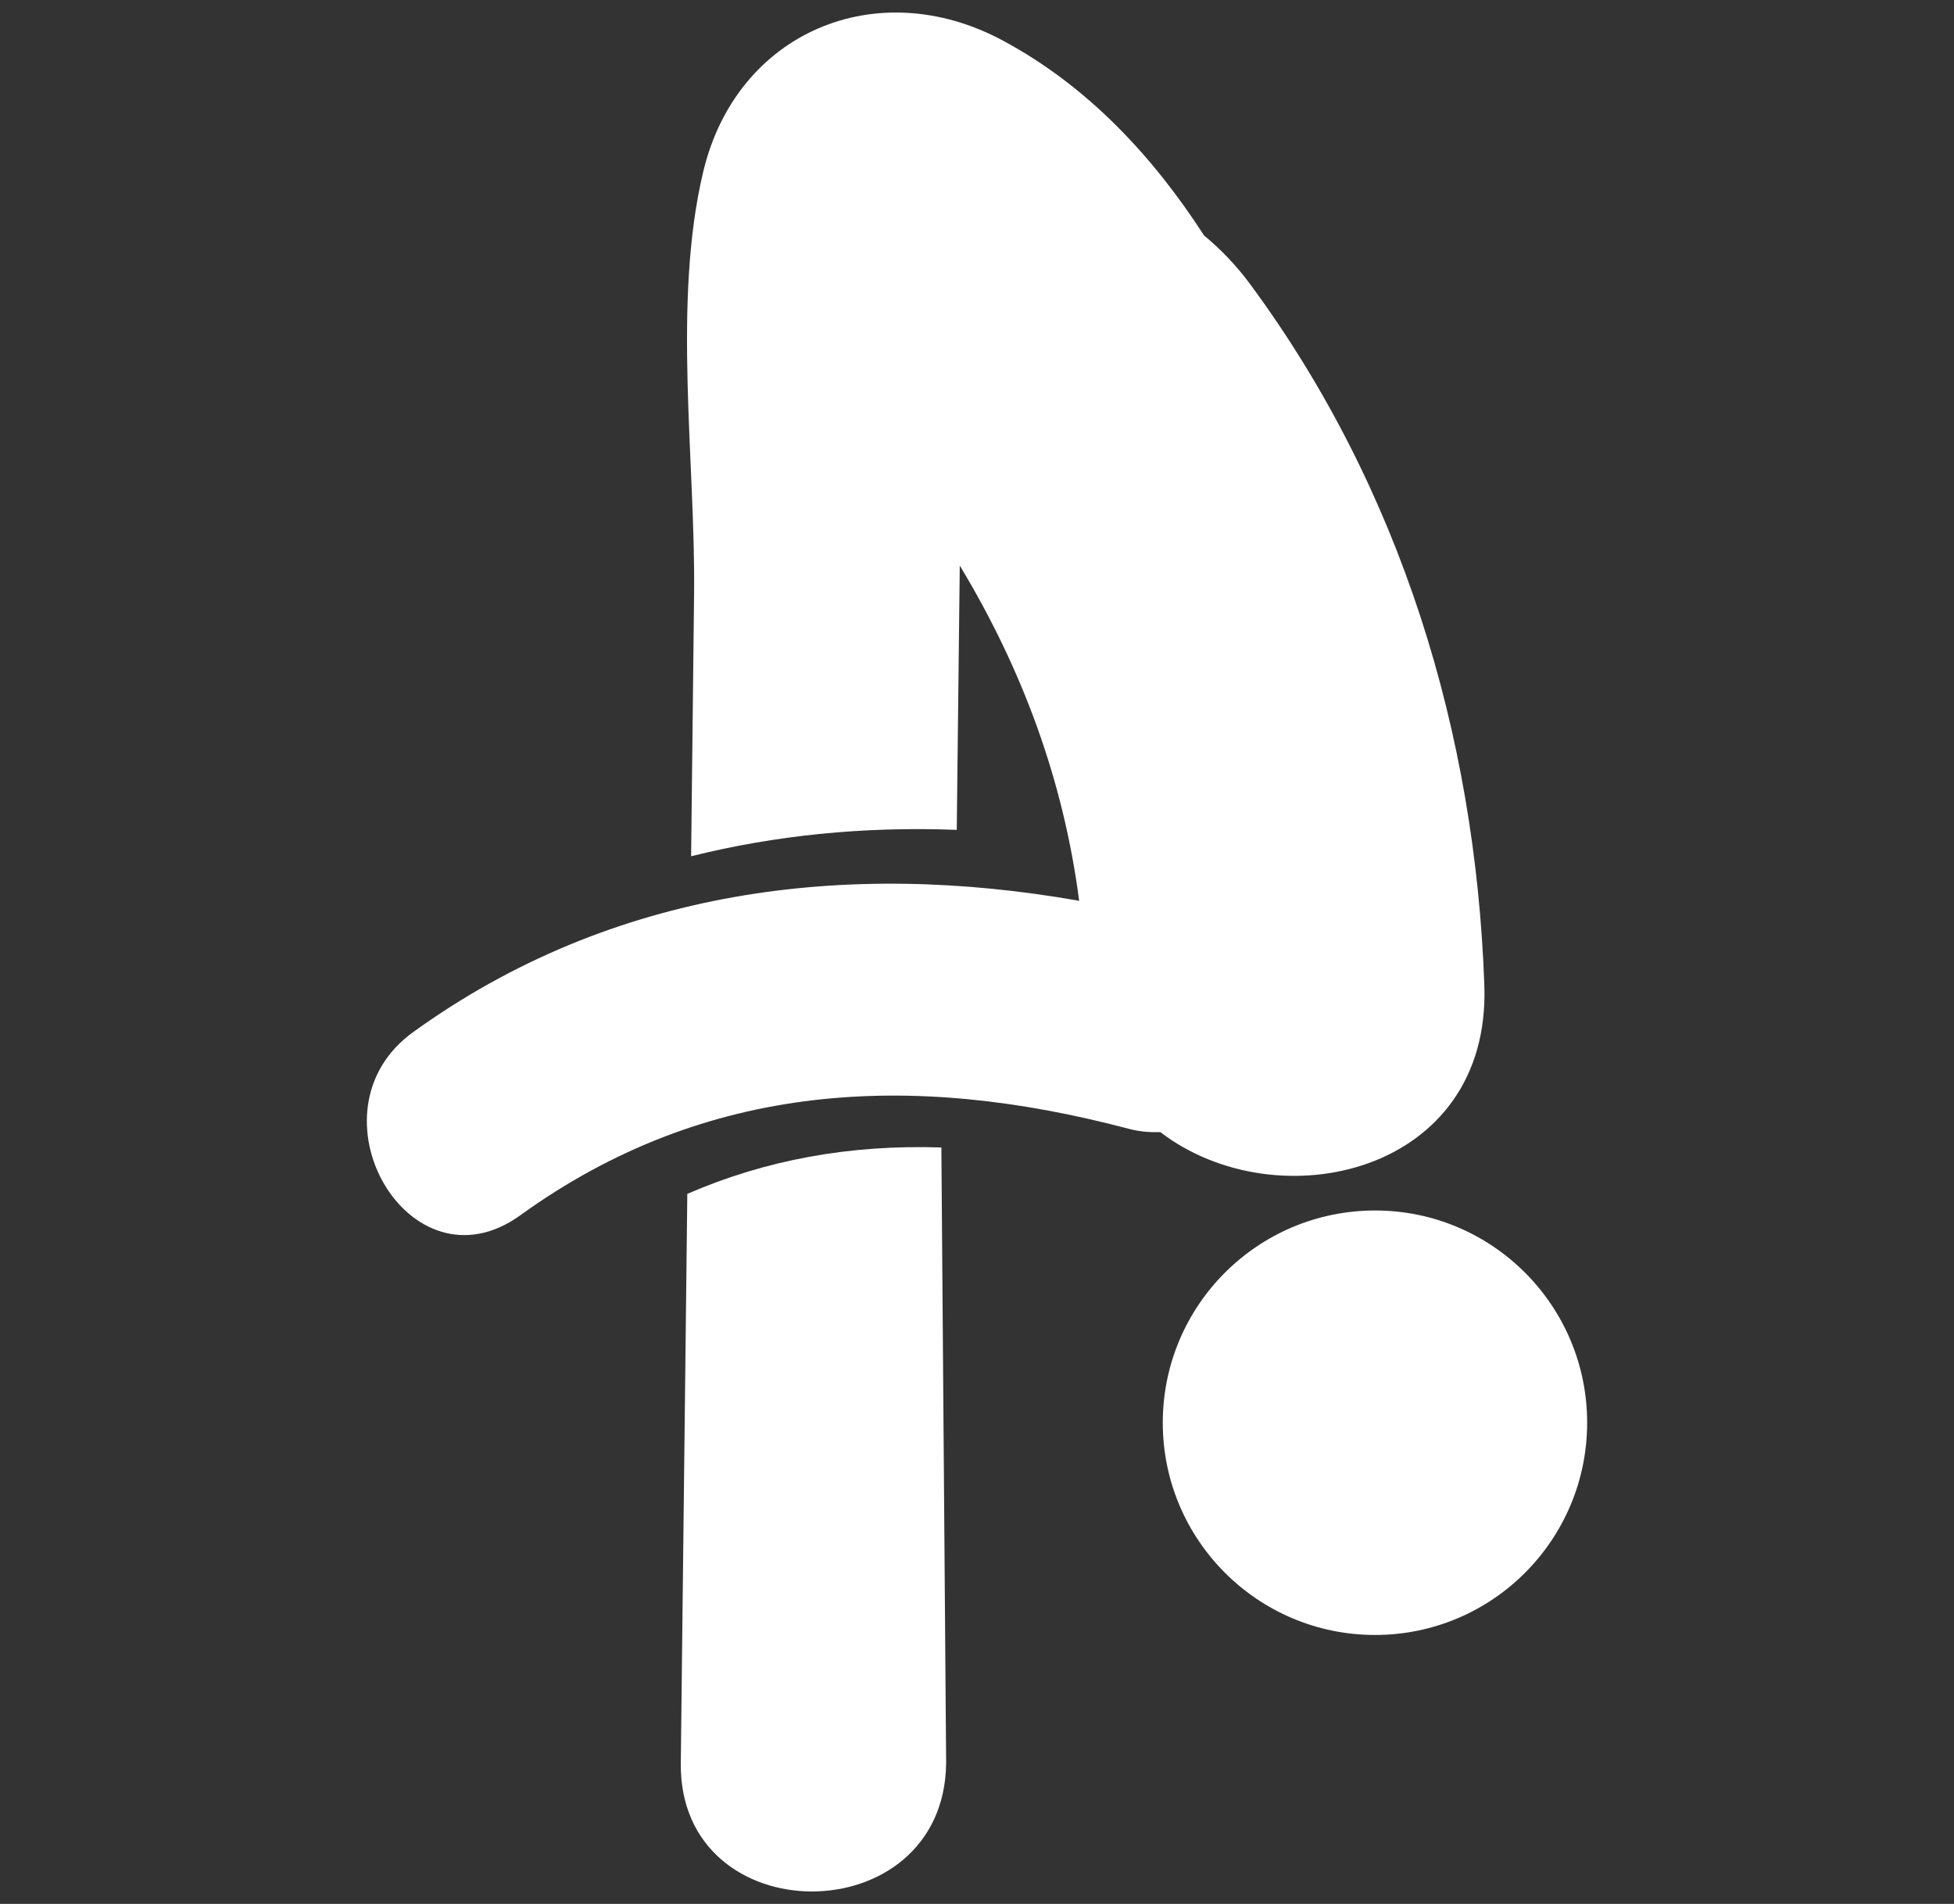 <svg width="39" height="38" viewBox="0 0 39 38" fill="none" xmlns="http://www.w3.org/2000/svg">
<rect x="0" y="0" width="39" height="38" fill="#333333" stroke="none"/>
<g id="man-doing-yoga-" clip-path="url(#clip0_1_1060)">
<g id="Group">
<g id="Group_2">
<path id="Vector" d="M29.626 19.666C29.449 14.627 27.959 9.742 24.947 5.665C24.676 5.3 24.368 4.977 24.032 4.7C23.004 3.109 21.703 1.715 20.013 0.808C17.5 -0.54 14.702 0.642 14.037 3.422C13.414 6.025 13.885 9.224 13.853 11.871C13.834 13.61 13.814 15.351 13.794 17.09C15.46 16.674 17.228 16.492 19.096 16.563C19.116 14.804 19.135 13.046 19.156 11.288C20.406 13.358 21.226 15.575 21.539 17.979C16.893 17.16 12.221 17.731 8.247 20.599C6.054 22.18 8.165 25.857 10.384 24.256C14.091 21.58 18.2 21.386 22.519 22.527C22.746 22.588 22.957 22.602 23.16 22.596C25.496 24.387 29.759 23.429 29.626 19.666Z" fill="white"/>
<path id="Vector_2" d="M13.718 23.828C13.675 27.614 13.632 31.403 13.588 35.191C13.55 38.606 18.845 38.604 18.884 35.191L18.789 22.902C16.95 22.842 15.274 23.153 13.718 23.828Z" fill="white"/>
<path id="Vector_3" d="M27.445 24.16C25.104 24.16 23.208 26.057 23.208 28.395C23.208 30.735 25.105 32.632 27.445 32.632C29.783 32.632 31.678 30.735 31.678 28.395C31.678 26.057 29.783 24.16 27.445 24.16Z" fill="white"/>
</g>
</g>
</g>
<defs>
<clipPath id="clip0_1_1060">
<rect width="37.5" height="37.5" fill="white" transform="translate(0.75 0.25)"/>
</clipPath>
</defs>
</svg>
